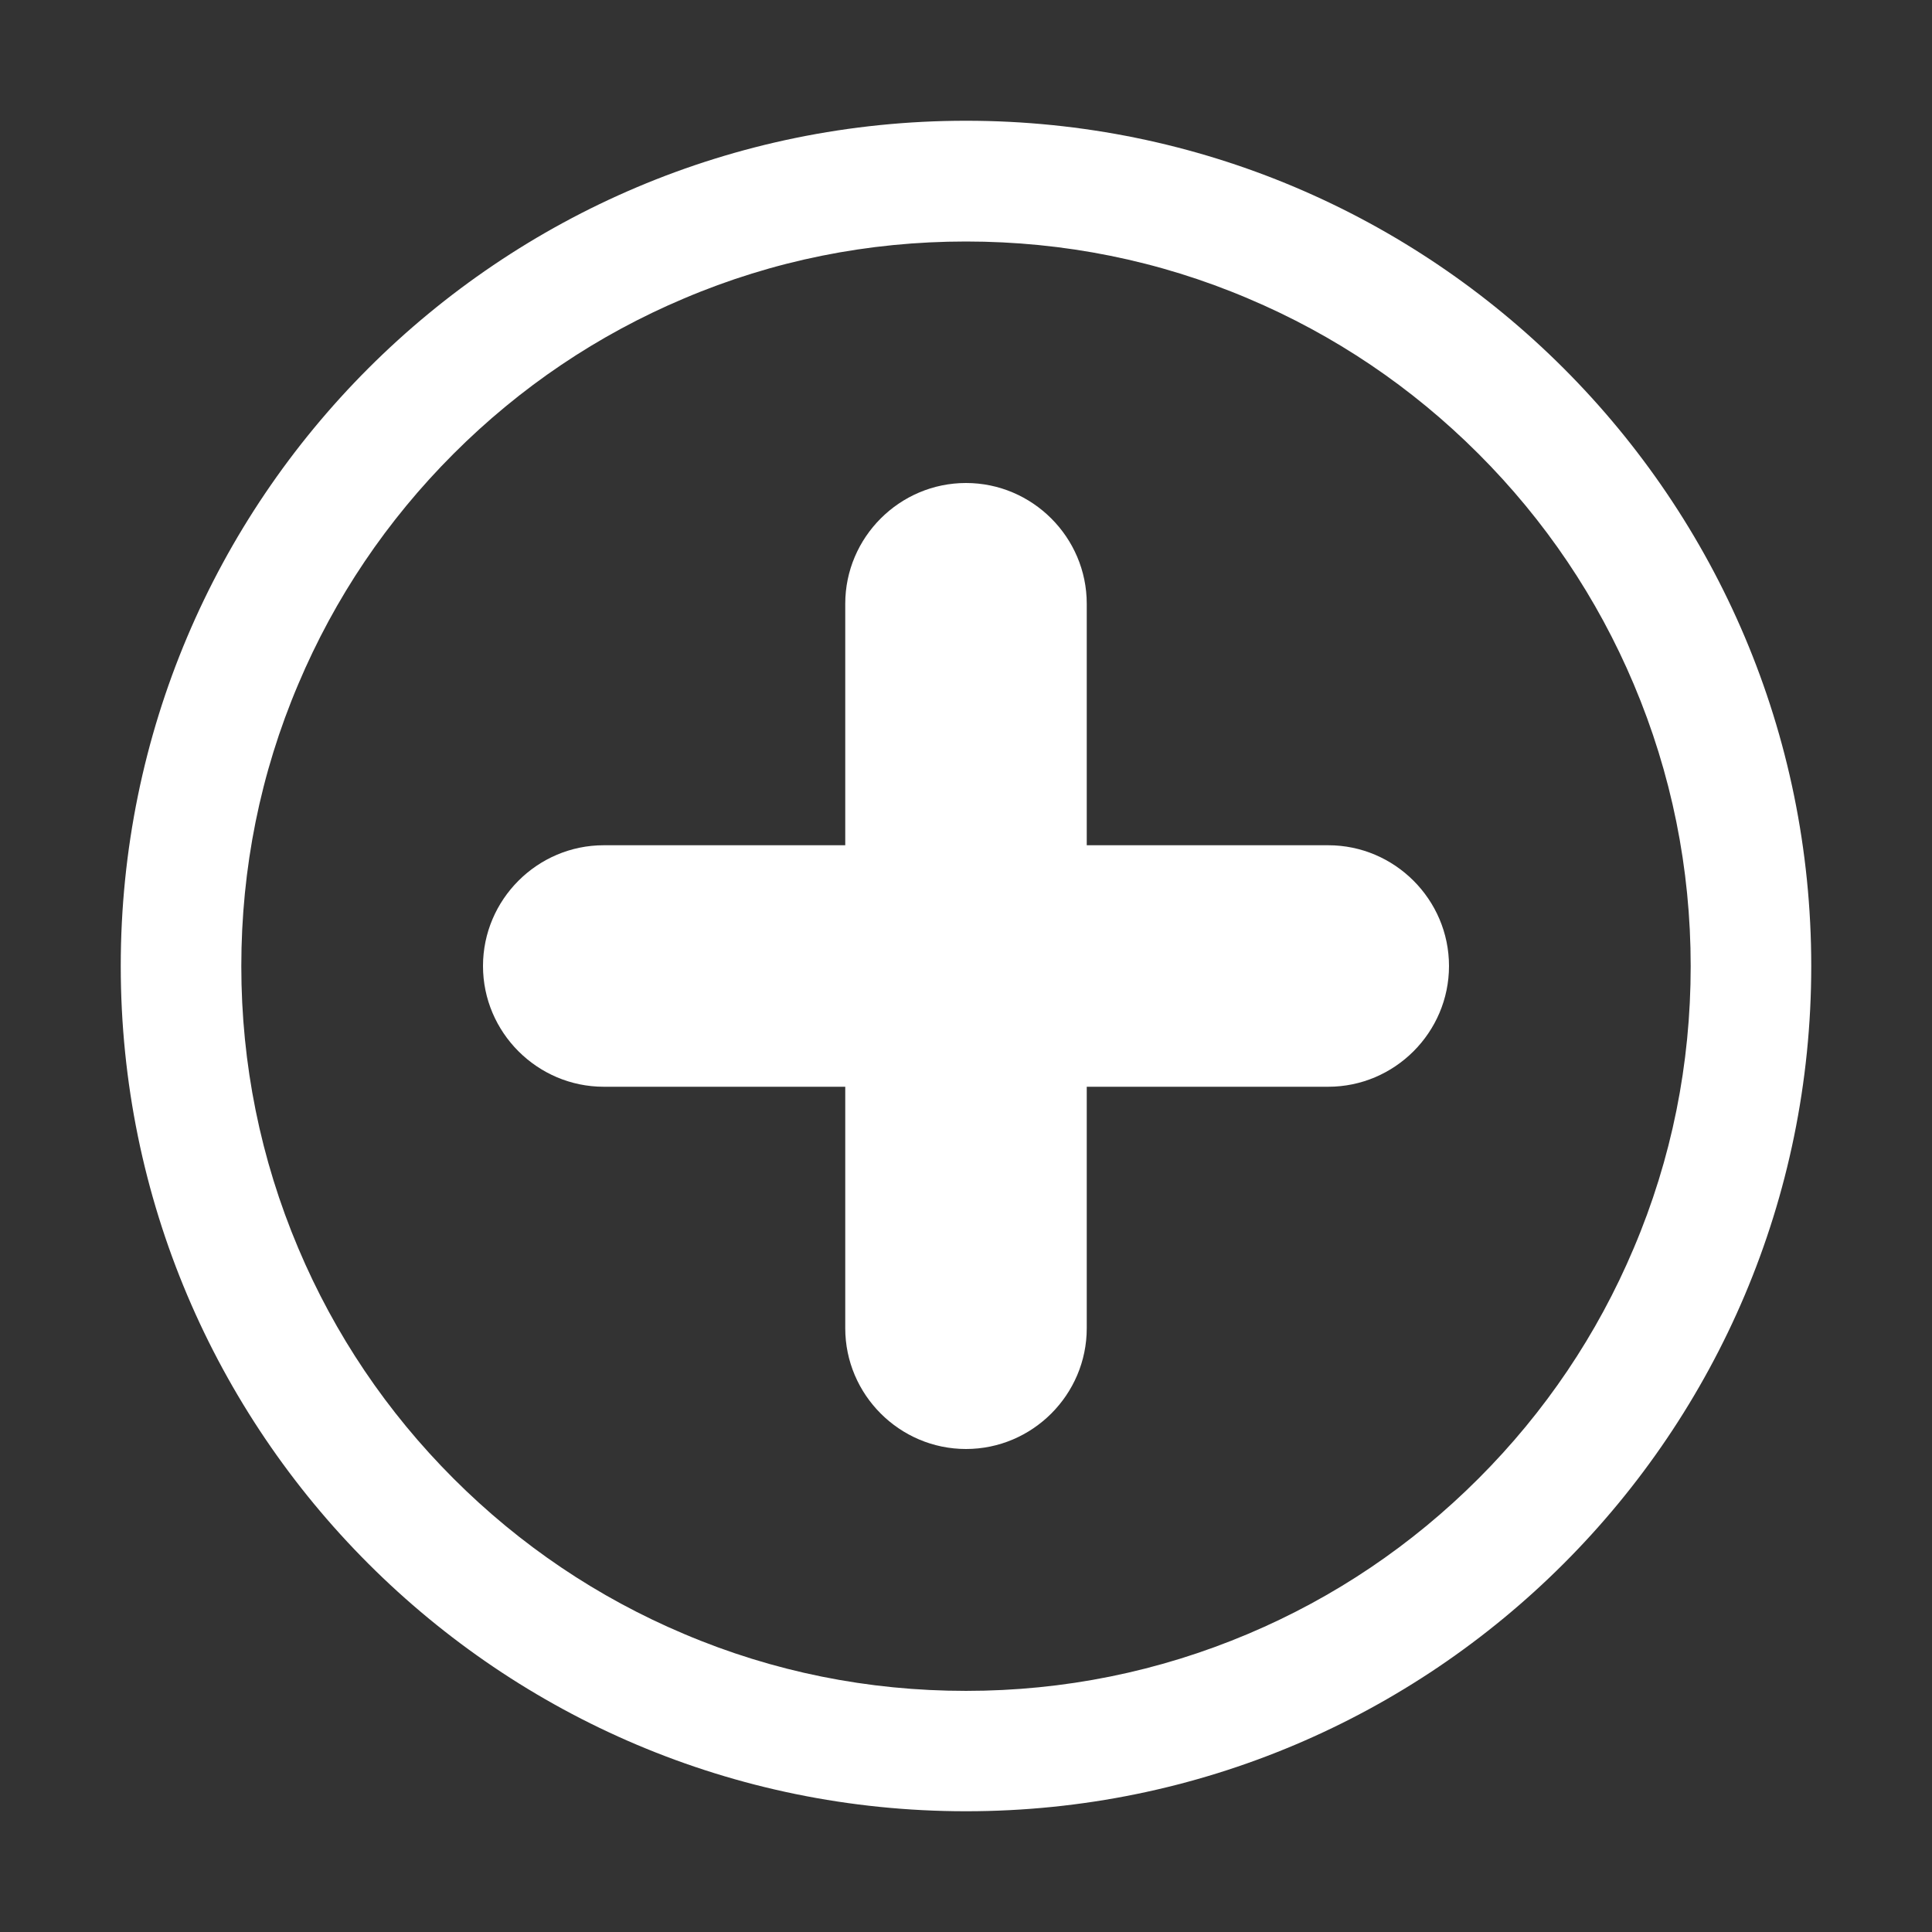 <svg width="420" height="420" viewBox="0 0 420 420" fill="none" xmlns="http://www.w3.org/2000/svg">
<rect x="0" y="0" width="420" height="420" fill="#333333" stroke="none"/>
<path d="M210 52.5C231.287 52.5 251.918 56.643 271.318 64.887C290.063 72.803 306.92 84.164 321.398 98.643C335.877 113.121 347.238 129.979 355.154 148.723C363.357 168.123 367.541 188.754 367.541 210.041C367.541 231.328 363.398 251.959 355.154 271.359C347.238 290.104 335.877 306.961 321.398 321.439C306.92 335.918 290.063 347.279 271.318 355.195C251.918 363.398 231.287 367.582 210 367.582C188.713 367.582 168.082 363.439 148.682 355.195C129.937 347.279 113.08 335.918 98.602 321.439C84.123 306.961 72.762 290.104 64.846 271.359C56.643 251.959 52.459 231.328 52.459 210.041C52.459 188.754 56.602 168.123 64.846 148.723C72.762 129.979 84.123 113.121 98.602 98.643C113.08 84.164 129.937 72.803 148.682 64.887C168.082 56.643 188.713 52.5 210 52.5ZM210 26.25C108.527 26.25 26.25 108.527 26.25 210C26.25 311.473 108.527 393.75 210 393.75C311.473 393.75 393.75 311.473 393.75 210C393.75 108.527 311.473 26.25 210 26.25Z" fill="white"/>
<path d="M288.75 183.75H236.25V131.25C236.25 116.812 224.438 105 210 105C195.562 105 183.75 116.812 183.75 131.25V183.75H131.25C116.812 183.75 105 195.562 105 210C105 224.438 116.812 236.25 131.25 236.25H183.75V288.75C183.75 303.188 195.562 315 210 315C224.438 315 236.25 303.188 236.25 288.75V236.25H288.75C303.188 236.25 315 224.438 315 210C315 195.562 303.188 183.75 288.75 183.75Z" fill="white"/>
</svg>
